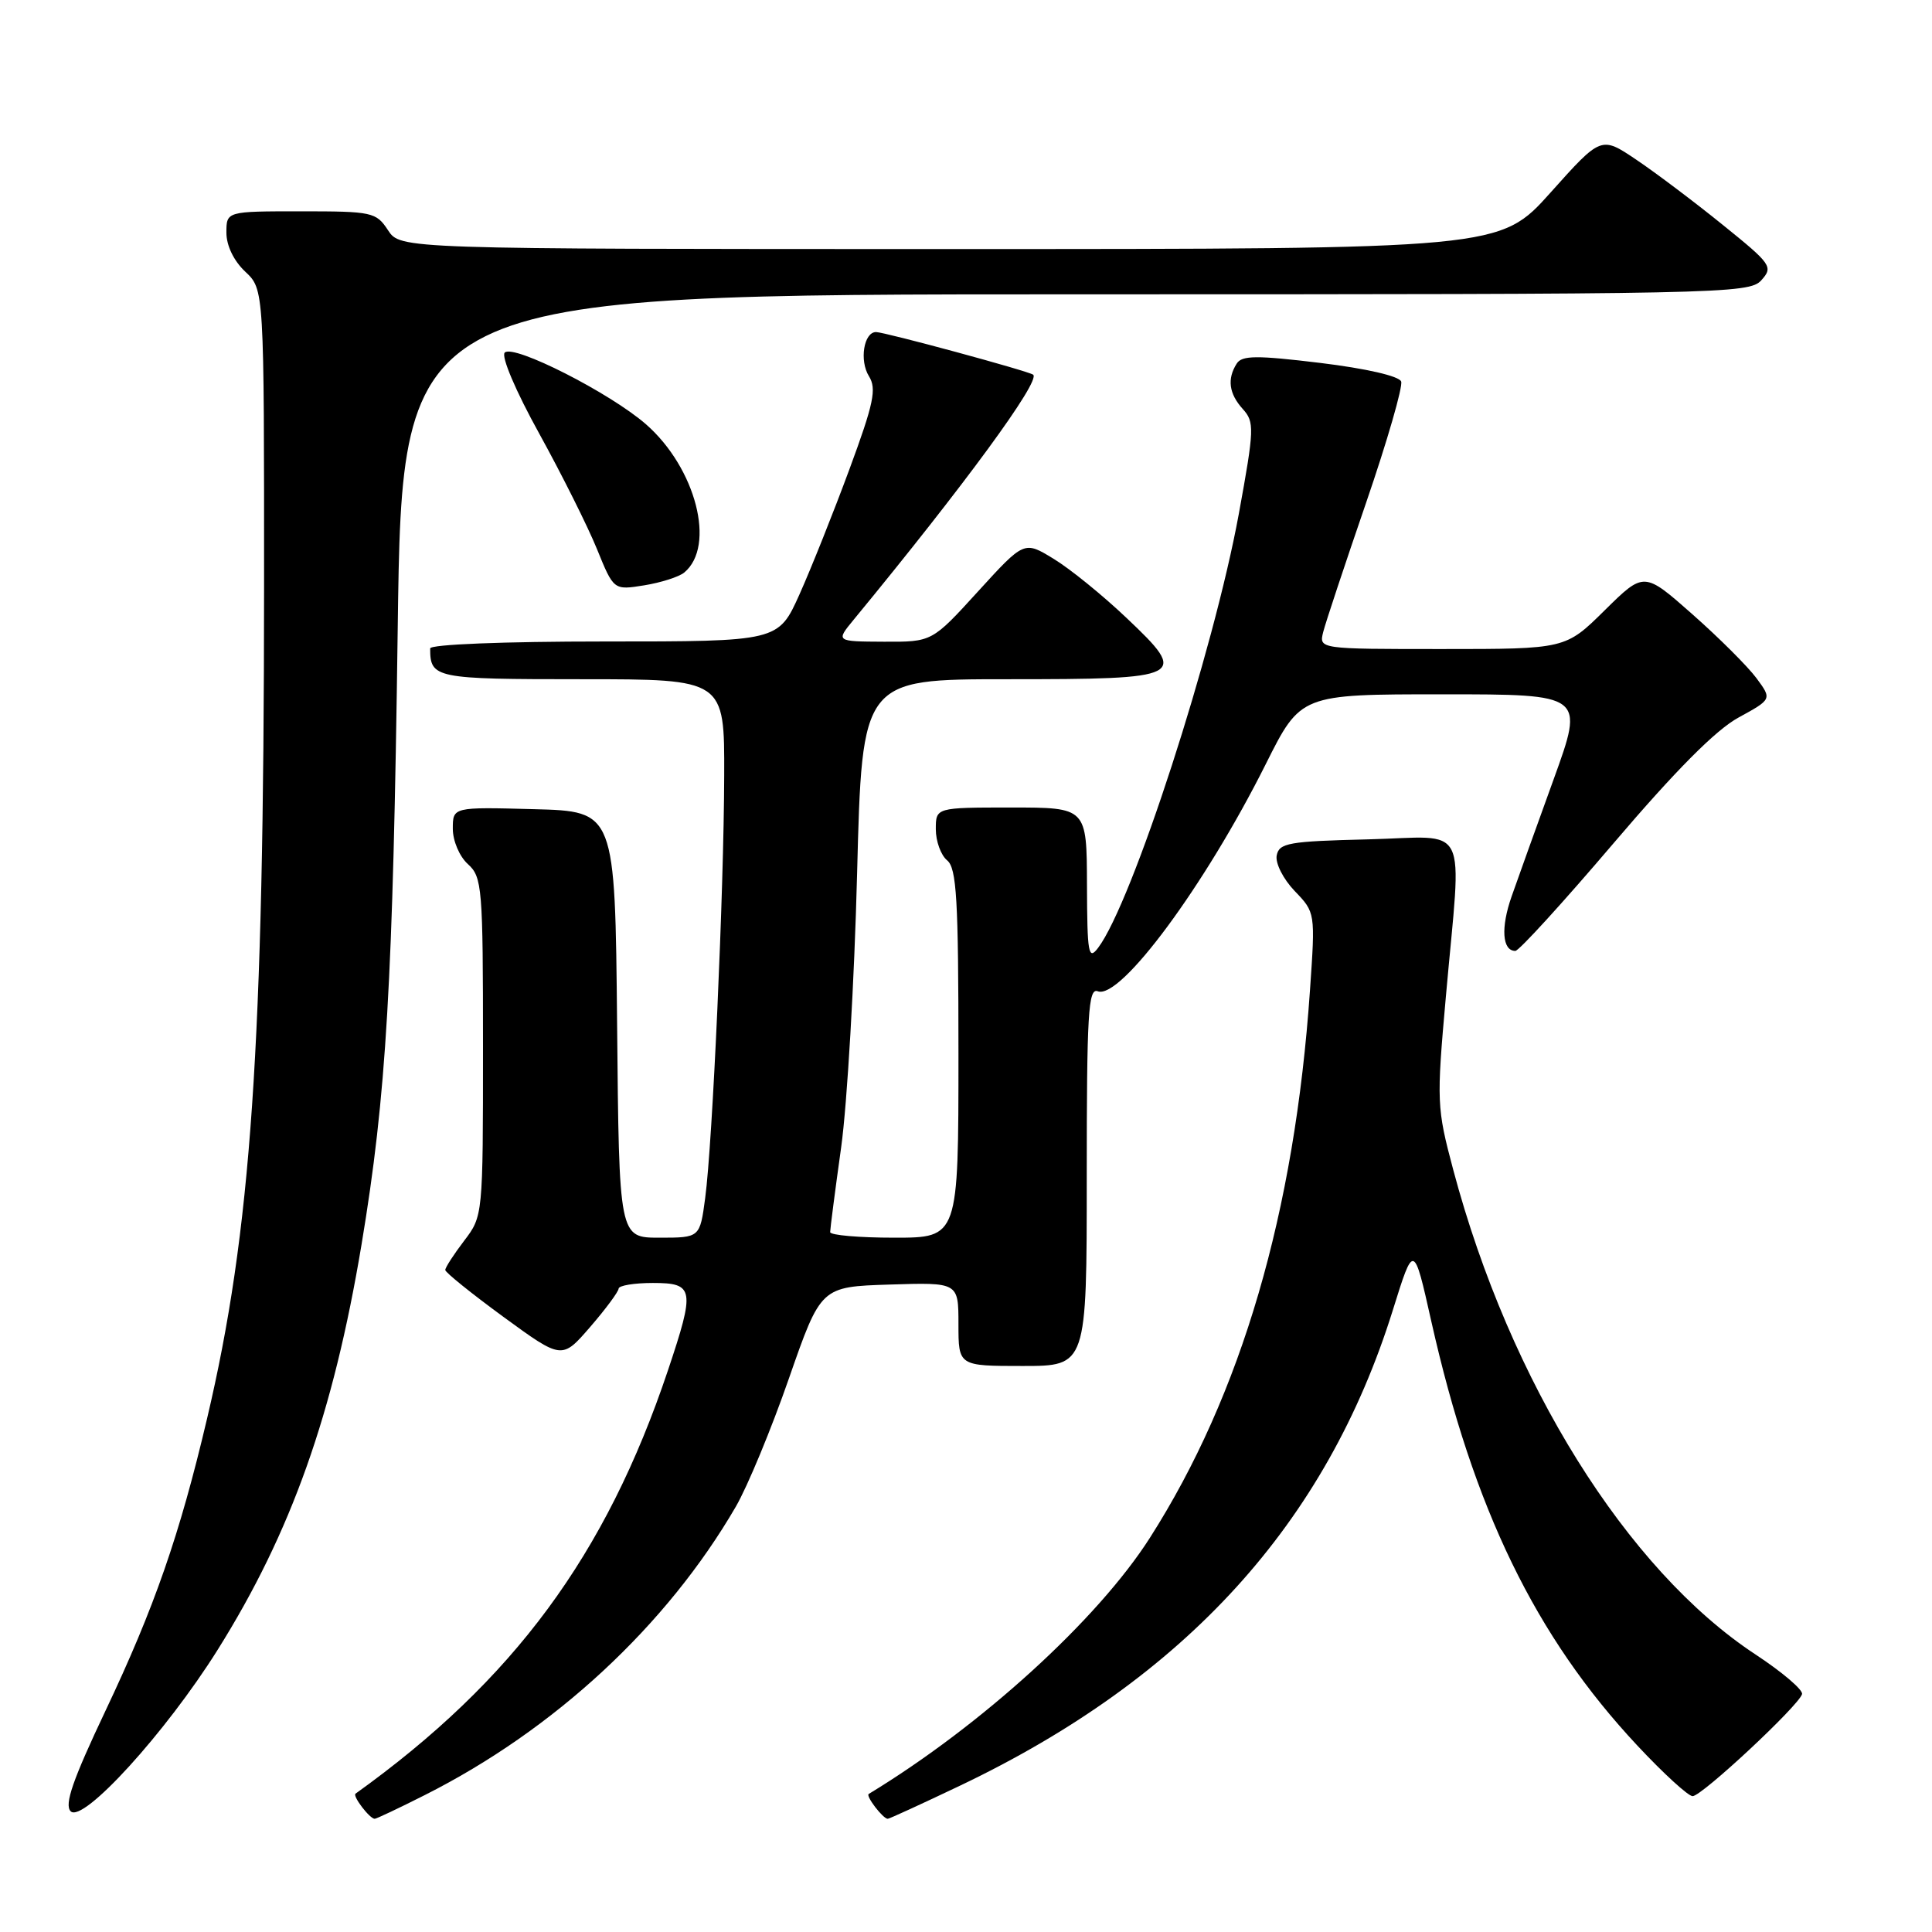<?xml version="1.0" encoding="UTF-8" standalone="no"?>
<!DOCTYPE svg PUBLIC "-//W3C//DTD SVG 1.1//EN" "http://www.w3.org/Graphics/SVG/1.1/DTD/svg11.dtd" >
<svg xmlns="http://www.w3.org/2000/svg" xmlns:xlink="http://www.w3.org/1999/xlink" version="1.1" viewBox="0 0 256 256">
 <g >
 <path fill="currentColor"
d=" M 28.84 218.61 C 38.59 203.06 44.16 187.35 47.90 164.94 C 51.21 145.06 52.07 130.32 52.70 83.25 C 53.29 39.00 53.29 39.00 142.49 39.00 C 228.22 39.00 231.76 38.93 233.38 37.14 C 234.98 35.36 234.75 35.02 228.28 29.80 C 224.55 26.78 219.40 22.90 216.83 21.17 C 212.16 18.02 212.16 18.02 205.46 25.51 C 198.75 33.00 198.75 33.00 125.90 33.00 C 53.05 33.00 53.05 33.00 51.41 30.50 C 49.84 28.11 49.33 28.00 39.88 28.00 C 30.00 28.00 30.00 28.00 30.00 30.83 C 30.00 32.55 30.98 34.57 32.50 36.00 C 35.00 38.35 35.00 38.35 34.99 77.92 C 34.97 138.77 33.29 163.16 27.43 188.00 C 23.80 203.42 20.45 213.03 13.99 226.66 C 9.65 235.82 8.50 239.11 9.36 240.00 C 10.97 241.65 21.97 229.57 28.84 218.61 Z  M 56.28 237.86 C 73.47 229.20 88.34 215.41 97.50 199.64 C 99.05 196.97 102.22 189.32 104.54 182.64 C 108.77 170.50 108.77 170.50 117.88 170.21 C 127.00 169.92 127.00 169.92 127.00 175.46 C 127.00 181.00 127.00 181.00 135.50 181.00 C 144.00 181.00 144.00 181.00 144.00 155.89 C 144.00 134.31 144.20 130.86 145.46 131.35 C 148.46 132.50 159.67 117.33 167.72 101.25 C 172.35 92.00 172.35 92.00 191.14 92.00 C 209.94 92.00 209.94 92.00 205.87 103.25 C 203.63 109.44 201.12 116.42 200.30 118.77 C 198.84 122.92 199.05 126.00 200.79 126.00 C 201.27 126.00 207.11 119.59 213.79 111.75 C 222.02 102.09 227.35 96.72 230.36 95.08 C 234.80 92.65 234.80 92.65 232.74 89.86 C 231.60 88.32 227.78 84.51 224.26 81.40 C 217.84 75.73 217.84 75.73 212.64 80.86 C 207.44 86.00 207.44 86.00 191.10 86.00 C 174.77 86.00 174.77 86.00 175.33 83.75 C 175.64 82.51 178.20 74.81 181.01 66.63 C 183.82 58.45 185.91 51.21 185.66 50.55 C 185.38 49.83 181.02 48.83 174.95 48.09 C 166.51 47.07 164.56 47.08 163.87 48.18 C 162.58 50.21 162.84 52.16 164.67 54.19 C 166.24 55.93 166.21 56.80 164.15 68.09 C 160.80 86.37 150.02 119.63 145.50 125.60 C 144.22 127.29 144.06 126.38 144.03 117.25 C 144.00 107.00 144.00 107.00 134.00 107.00 C 124.00 107.00 124.00 107.00 124.00 109.88 C 124.00 111.46 124.67 113.32 125.50 114.00 C 126.76 115.04 127.00 119.17 127.00 139.62 C 127.00 164.00 127.00 164.00 118.50 164.00 C 113.83 164.00 110.00 163.67 110.00 163.26 C 110.00 162.86 110.65 157.80 111.46 152.01 C 112.26 146.23 113.21 129.91 113.57 115.75 C 114.23 90.00 114.23 90.00 133.49 90.00 C 157.09 90.00 157.58 89.75 149.25 81.86 C 146.09 78.86 141.75 75.34 139.60 74.04 C 135.71 71.66 135.71 71.66 129.60 78.36 C 123.50 85.06 123.50 85.06 117.12 85.03 C 110.74 85.00 110.74 85.00 113.12 82.11 C 127.76 64.33 137.92 50.47 136.90 49.65 C 136.33 49.18 117.22 44.00 116.08 44.00 C 114.46 44.00 113.85 47.78 115.14 49.85 C 116.18 51.52 115.78 53.44 112.56 62.16 C 110.46 67.85 107.48 75.31 105.94 78.75 C 103.13 85.00 103.13 85.00 80.06 85.00 C 66.72 85.00 57.00 85.39 57.00 85.92 C 57.00 89.88 57.60 90.00 77.11 90.00 C 96.00 90.00 96.00 90.00 95.96 102.75 C 95.92 118.05 94.42 151.42 93.44 158.75 C 92.74 164.00 92.74 164.00 87.39 164.00 C 82.03 164.00 82.03 164.00 81.77 135.75 C 81.50 107.50 81.50 107.50 70.75 107.22 C 60.00 106.93 60.00 106.93 60.00 109.81 C 60.00 111.42 60.88 113.49 62.00 114.50 C 63.89 116.21 64.00 117.58 64.00 138.72 C 64.00 161.09 63.99 161.14 61.50 164.41 C 60.13 166.21 59.00 167.95 59.00 168.28 C 59.00 168.60 62.48 171.40 66.73 174.51 C 74.46 180.15 74.46 180.15 78.20 175.83 C 80.26 173.45 81.95 171.16 81.97 170.75 C 81.99 170.34 84.03 170.00 86.50 170.00 C 91.99 170.00 92.12 170.80 88.50 181.60 C 80.28 206.09 68.05 222.65 47.11 237.67 C 46.68 237.98 48.99 241.00 49.65 241.00 C 49.87 241.00 52.86 239.59 56.28 237.86 Z  M 127.25 236.59 C 157.10 222.34 175.75 201.84 184.56 173.59 C 187.33 164.70 187.33 164.70 189.65 175.06 C 195.24 199.95 203.44 216.85 216.97 231.31 C 220.41 234.99 223.70 238.00 224.28 238.00 C 225.50 238.00 238.36 226.00 238.78 224.48 C 238.93 223.92 236.16 221.56 232.62 219.23 C 215.56 208.01 200.07 183.18 192.56 155.00 C 190.37 146.77 190.34 146.04 191.59 132.00 C 193.69 108.40 194.92 110.89 181.26 111.22 C 170.76 111.47 169.49 111.70 169.17 113.35 C 168.97 114.38 170.03 116.47 171.55 118.06 C 174.29 120.91 174.29 120.93 173.58 131.20 C 171.56 160.63 164.49 184.78 152.36 203.78 C 145.43 214.63 130.04 228.65 115.11 237.71 C 114.68 237.97 117.00 241.00 117.63 241.00 C 117.84 241.00 122.17 239.01 127.25 236.59 Z  M 90.67 75.86 C 94.88 72.36 92.22 62.04 85.62 56.24 C 80.89 52.09 68.04 45.56 66.88 46.72 C 66.38 47.22 68.34 51.83 71.45 57.45 C 74.44 62.87 77.88 69.75 79.10 72.75 C 81.32 78.21 81.32 78.21 85.36 77.56 C 87.58 77.20 89.97 76.44 90.67 75.86 Z "/>
</g>
</svg>